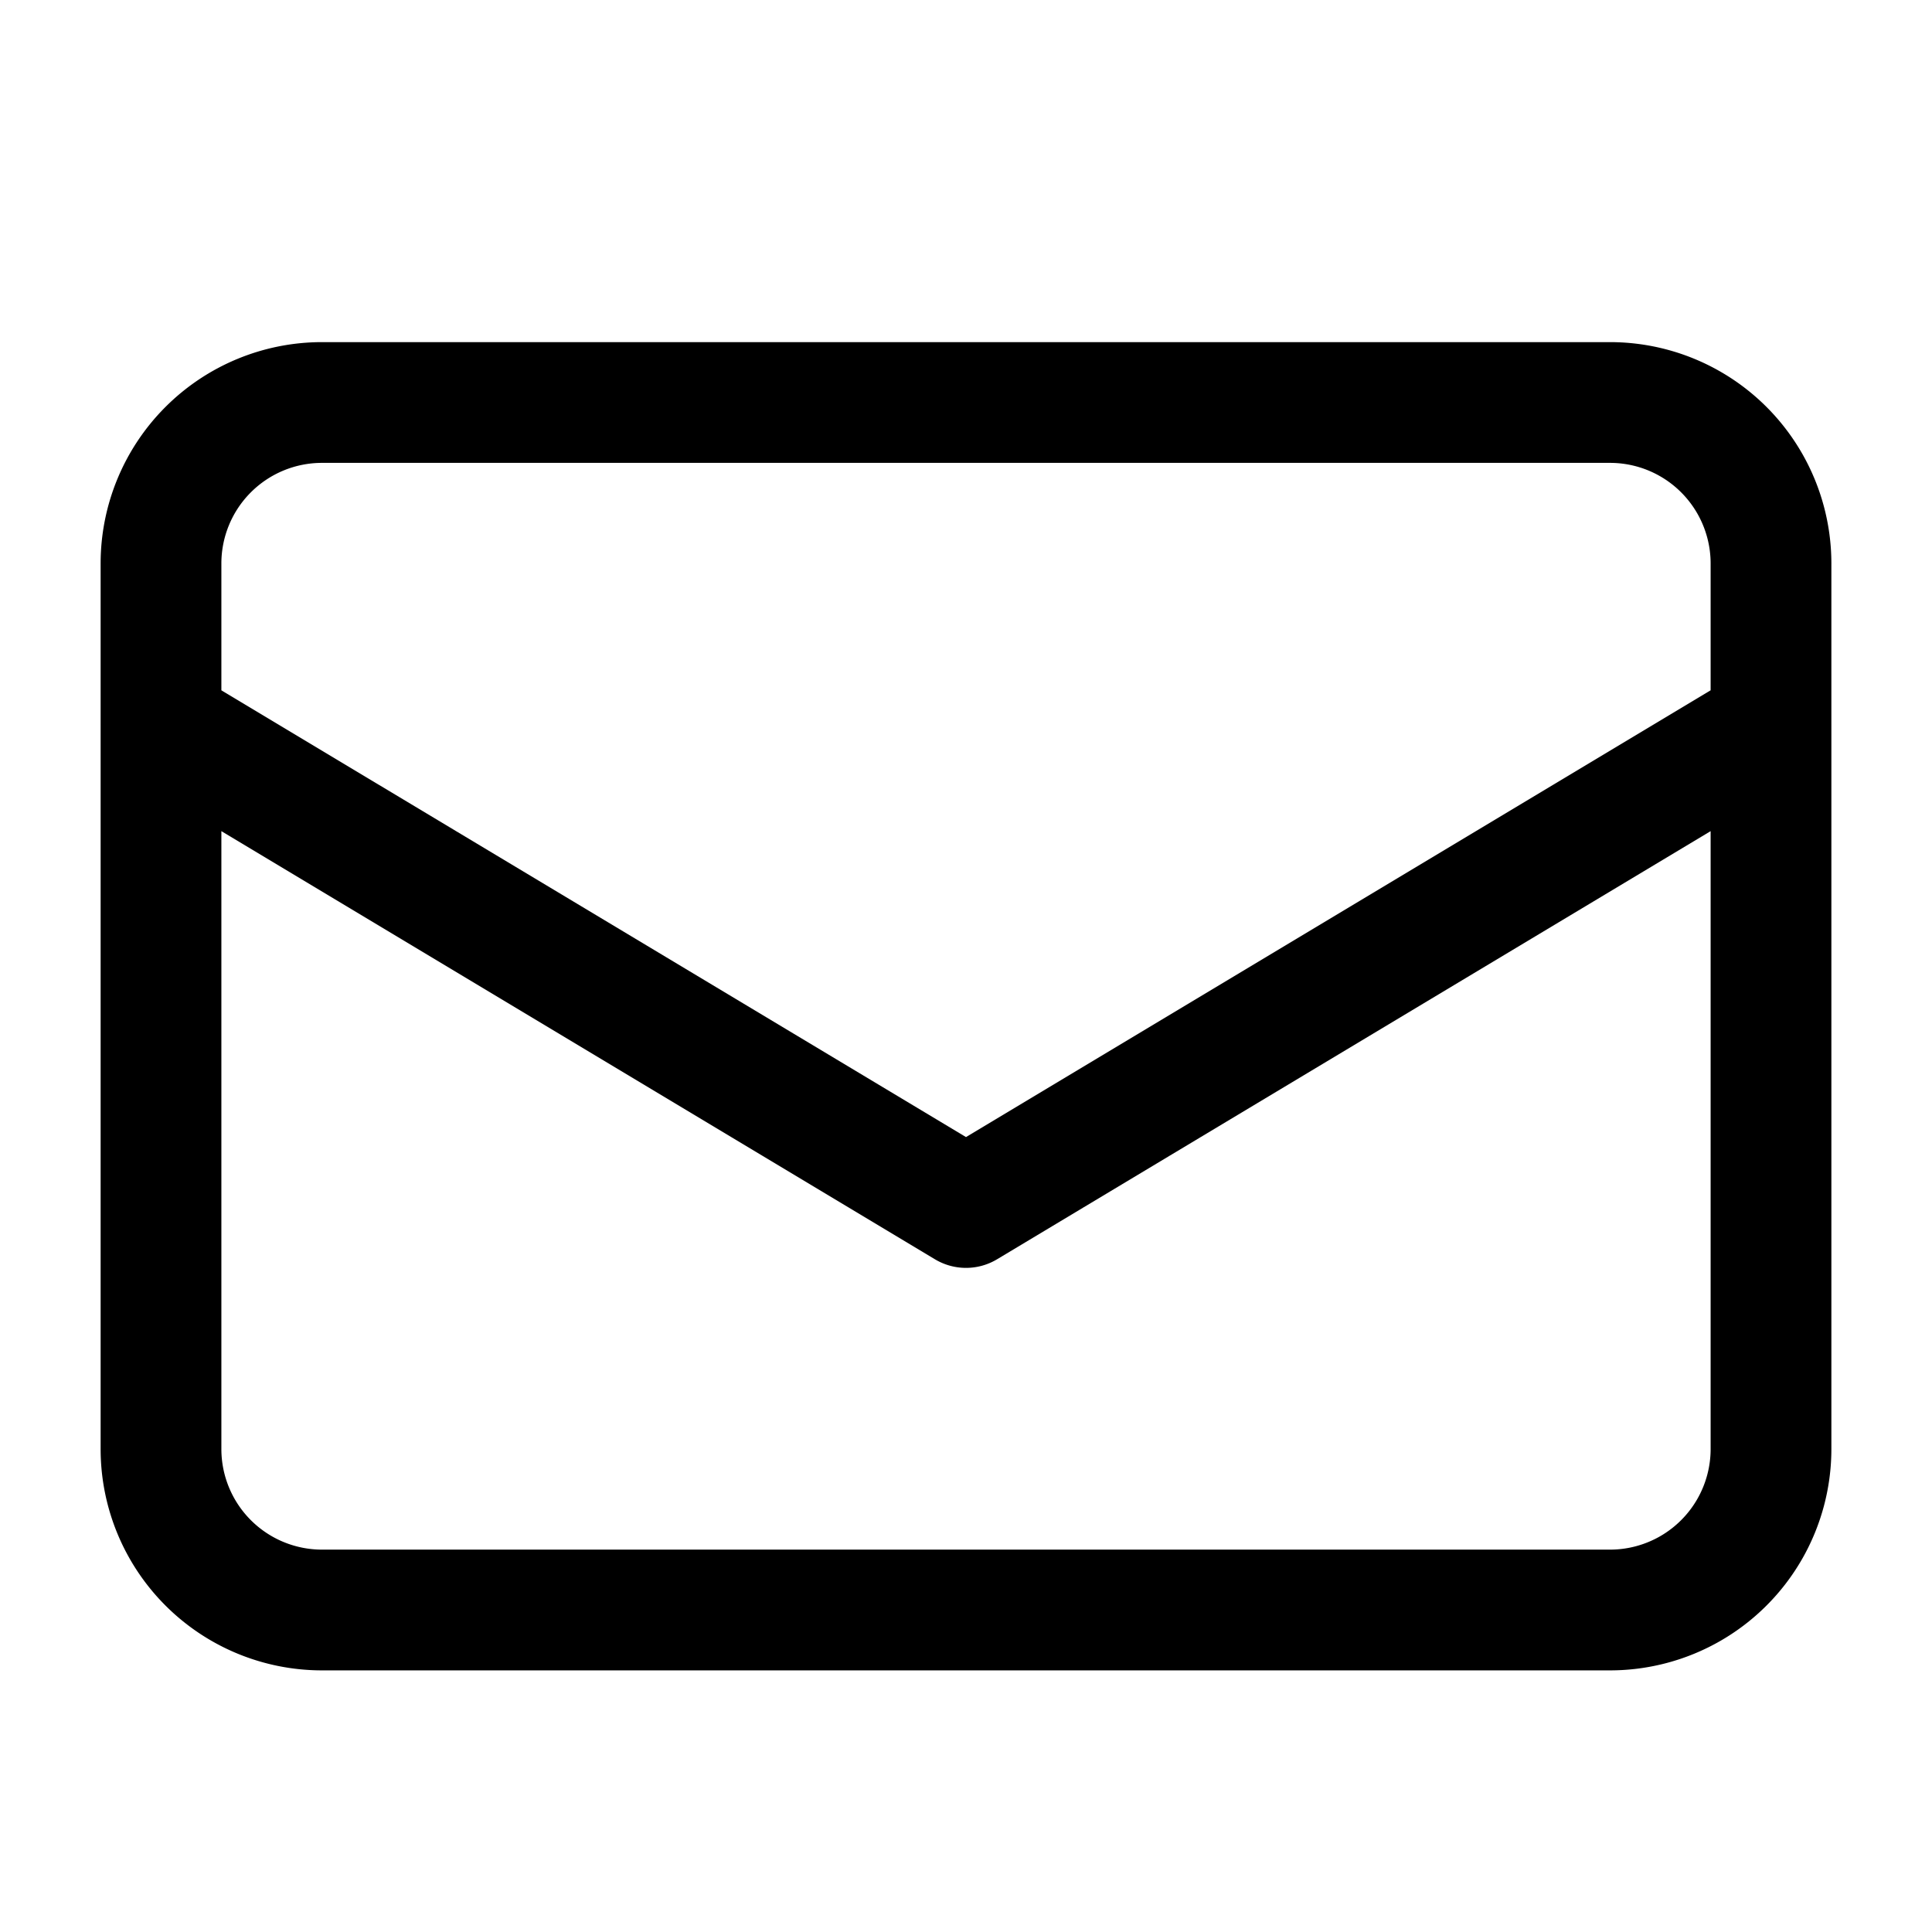 <?xml version="1.0" encoding="UTF-8"?>
<svg width="24px" height="24px" viewBox="0 0 24 24" stroke-width="1.5" fill="none" xmlns="http://www.w3.org/2000/svg" color="currentColor">
  <path d="M22 9v9a2 2 0 01-2 2H4a2 2 0 01-2-2V9m20 0V7a2 2 0 00-2-2H4a2 2 0 00-2 2v2m20 0l-10 6-10-6" stroke="currentColor" stroke-width="1.5" stroke-linecap="round" stroke-linejoin="round"></path>
</svg>